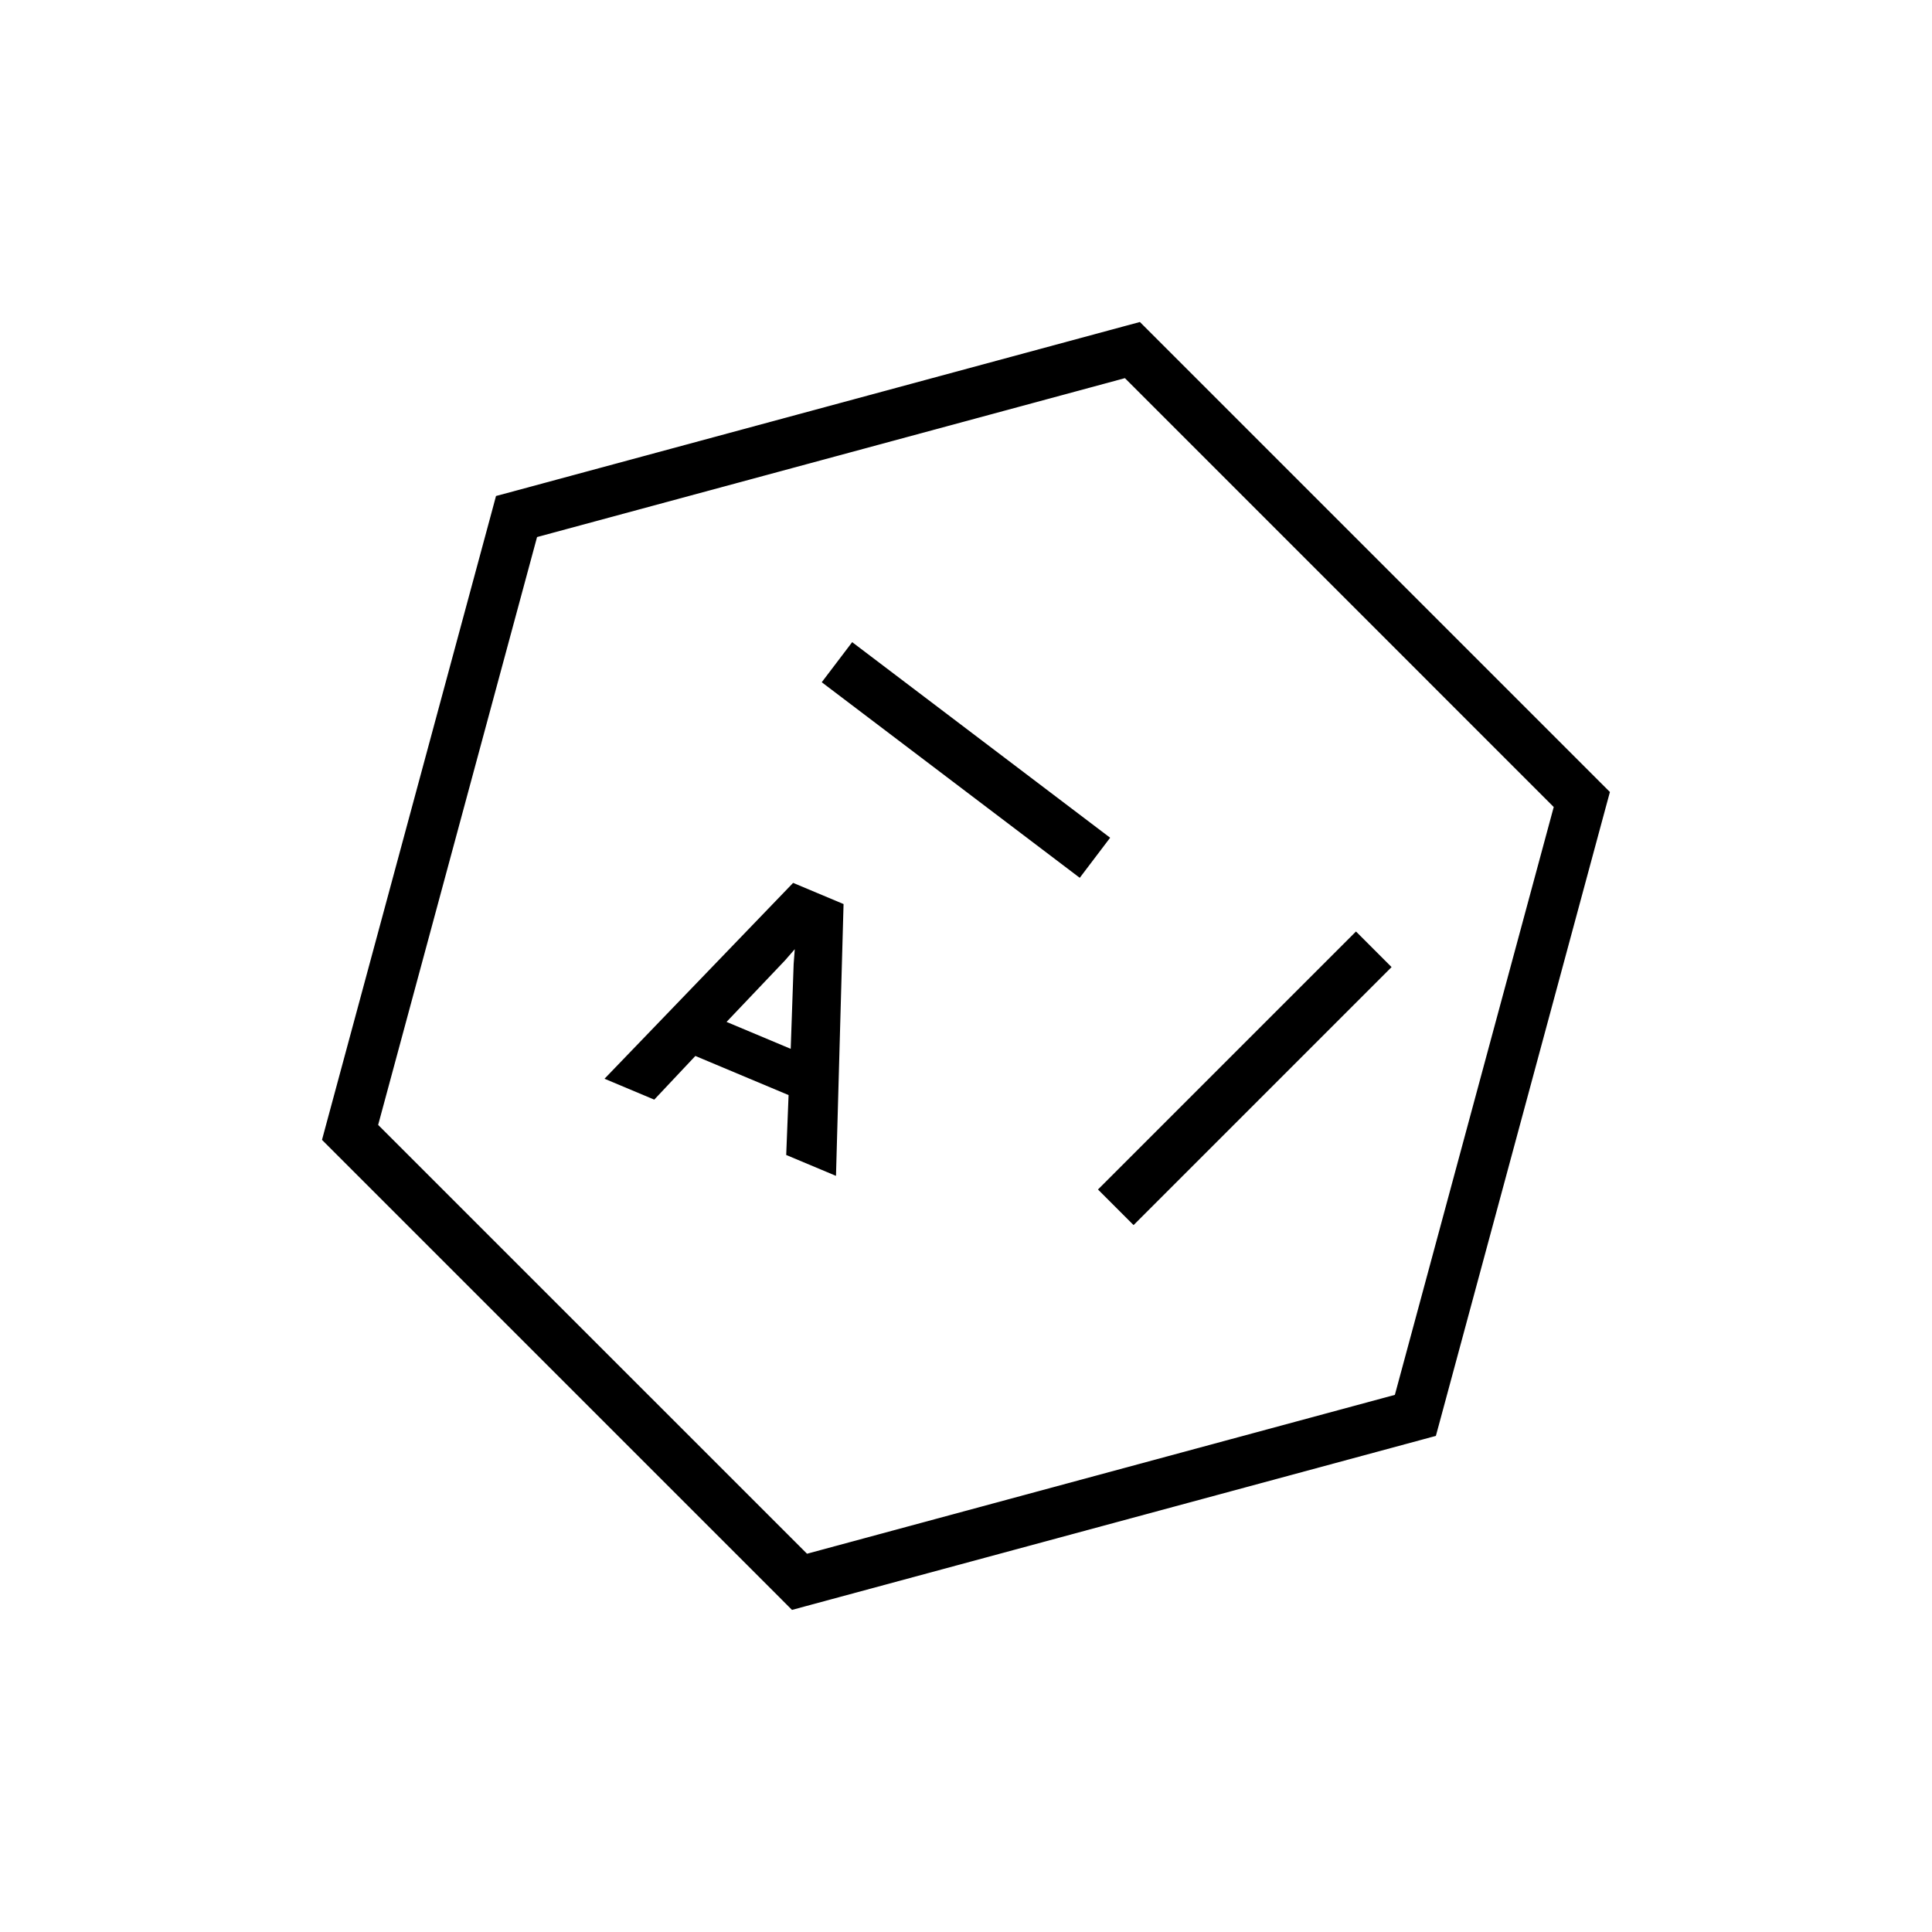 <svg viewBox="0 0 48 48" fill="none" xmlns="http://www.w3.org/2000/svg">
  <title>Azelaic Acid</title>
  <path fill-rule="evenodd" clip-rule="evenodd" d="M28.576 8.256L28.32 8L27.971 8.094L12.67 12.23L12.323 12.323L12.23 12.67L8.094 27.971L8 28.32L8.256 28.576L19.422 39.742L19.677 39.998L20.026 39.903L35.328 35.768L35.674 35.674L35.768 35.328L39.903 20.026L39.998 19.677L39.742 19.422L28.576 8.256ZM9.395 27.948L13.343 13.343L27.948 9.395L38.602 20.05L34.655 34.655L20.05 38.602L9.395 27.948ZM26.826 21.809L20.416 16.95L21.172 15.954L27.581 20.813L26.826 21.809ZM19.705 21.935L20.958 22.461L20.77 29.214L19.533 28.695L19.592 27.207L17.276 26.235L16.255 27.32L15.019 26.801L19.705 21.935ZM19.718 23.951L19.746 23.582L19.503 23.861L18.051 25.389L19.645 26.058L19.718 23.951ZM28.163 30.437L34.573 24.027L33.689 23.143L27.279 29.553L28.163 30.437Z" fill="currentColor"/>
</svg>

